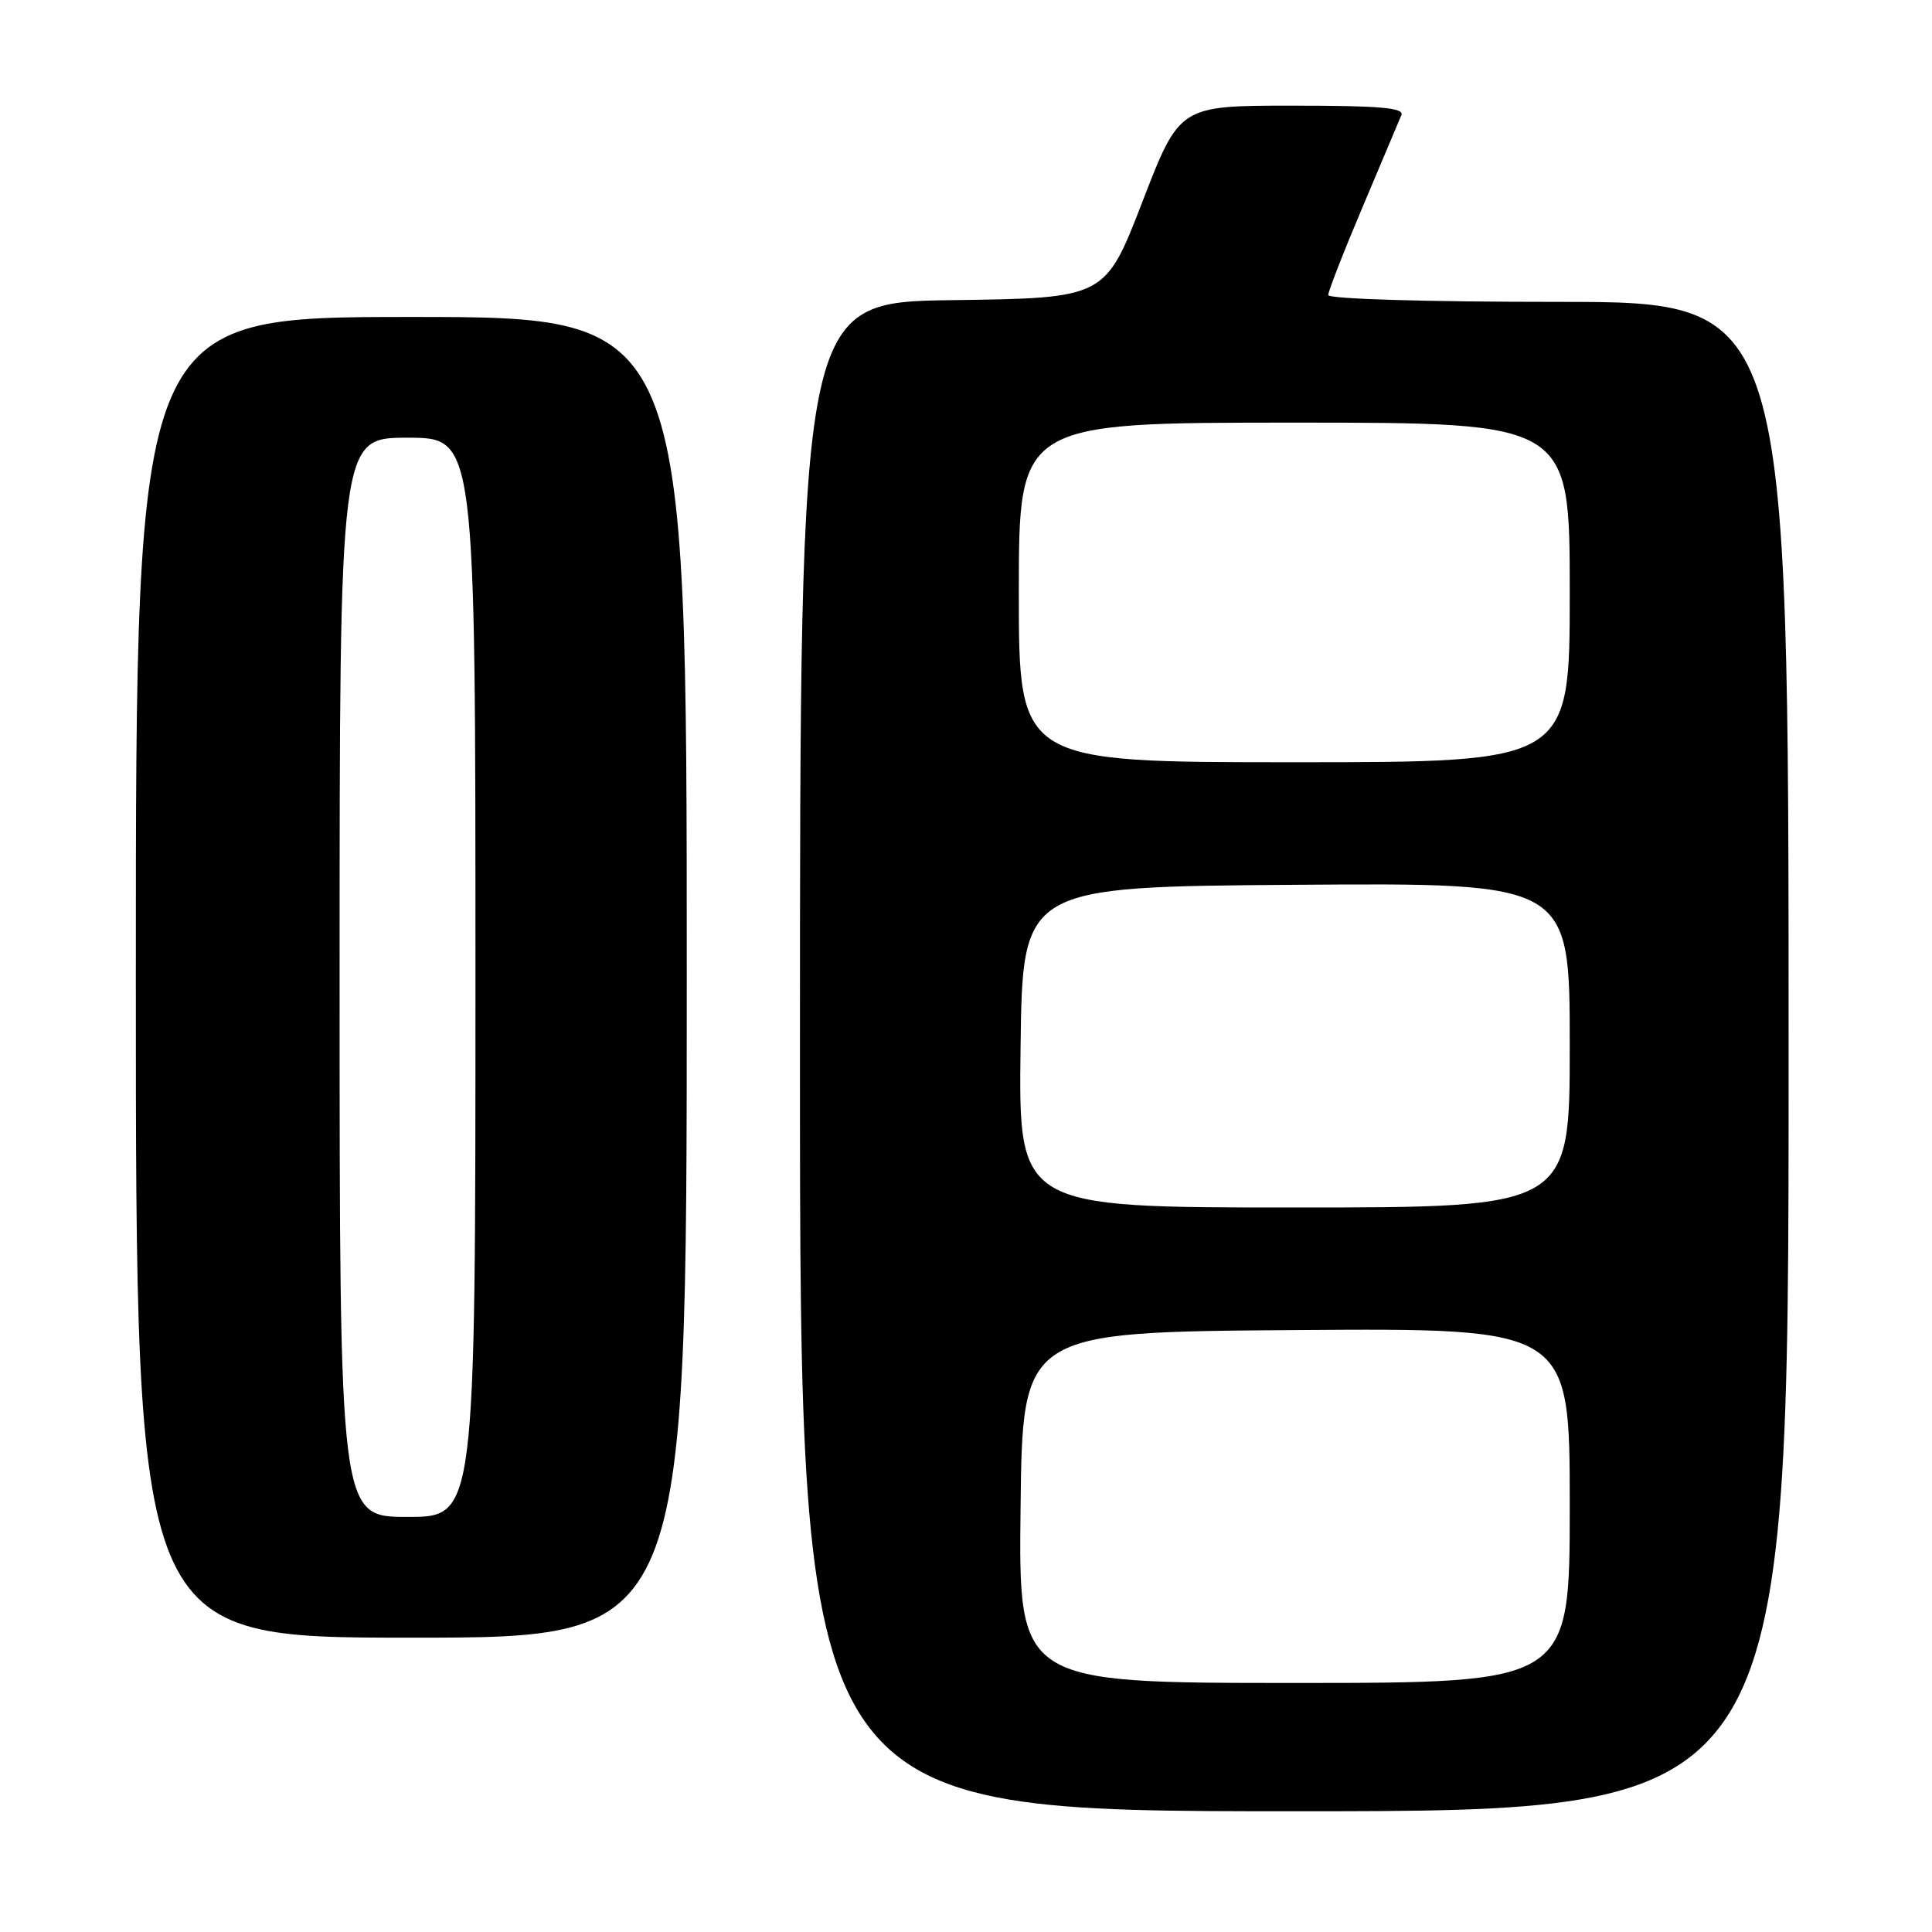 <?xml version="1.0" encoding="UTF-8" standalone="no"?>
<!DOCTYPE svg PUBLIC "-//W3C//DTD SVG 1.1//EN" "http://www.w3.org/Graphics/SVG/1.1/DTD/svg11.dtd" >
<svg xmlns="http://www.w3.org/2000/svg" xmlns:xlink="http://www.w3.org/1999/xlink" version="1.1" viewBox="0 0 256 256">
 <g >
 <path fill="currentColor"
d=" M 237.00 140.00 C 237.00 40.00 237.00 40.00 206.50 40.00 C 188.92 40.00 176.00 39.62 176.00 39.09 C 176.00 38.59 178.06 33.31 180.59 27.34 C 183.11 21.38 185.41 15.94 185.69 15.25 C 186.10 14.28 182.83 14.00 171.25 14.00 C 156.29 14.00 156.29 14.00 151.37 26.75 C 146.44 39.50 146.44 39.50 126.22 39.77 C 106.00 40.04 106.00 40.04 106.00 140.02 C 106.00 240.00 106.00 240.00 171.50 240.00 C 237.00 240.00 237.00 240.00 237.00 140.00 Z  M 91.00 129.50 C 91.00 42.00 91.00 42.00 54.50 42.00 C 18.00 42.00 18.00 42.00 18.00 129.50 C 18.00 217.00 18.00 217.00 54.50 217.00 C 91.00 217.00 91.00 217.00 91.00 129.50 Z  M 135.23 199.75 C 135.50 176.50 135.50 176.50 171.75 176.24 C 208.00 175.98 208.00 175.98 208.00 199.49 C 208.00 223.00 208.00 223.00 171.48 223.00 C 134.96 223.00 134.96 223.00 135.23 199.75 Z  M 135.23 138.75 C 135.50 117.50 135.50 117.50 171.75 117.24 C 208.00 116.98 208.00 116.98 208.00 138.49 C 208.00 160.00 208.00 160.00 171.48 160.00 C 134.96 160.00 134.96 160.00 135.23 138.75 Z  M 135.00 78.50 C 135.00 56.00 135.00 56.00 171.50 56.00 C 208.00 56.00 208.00 56.00 208.00 78.50 C 208.00 101.00 208.00 101.00 171.50 101.00 C 135.00 101.00 135.00 101.00 135.00 78.50 Z  M 45.00 129.50 C 45.00 58.00 45.00 58.00 54.00 58.00 C 63.00 58.00 63.00 58.00 63.00 129.50 C 63.00 201.00 63.00 201.00 54.00 201.00 C 45.00 201.00 45.00 201.00 45.00 129.50 Z "/>
</g>
</svg>